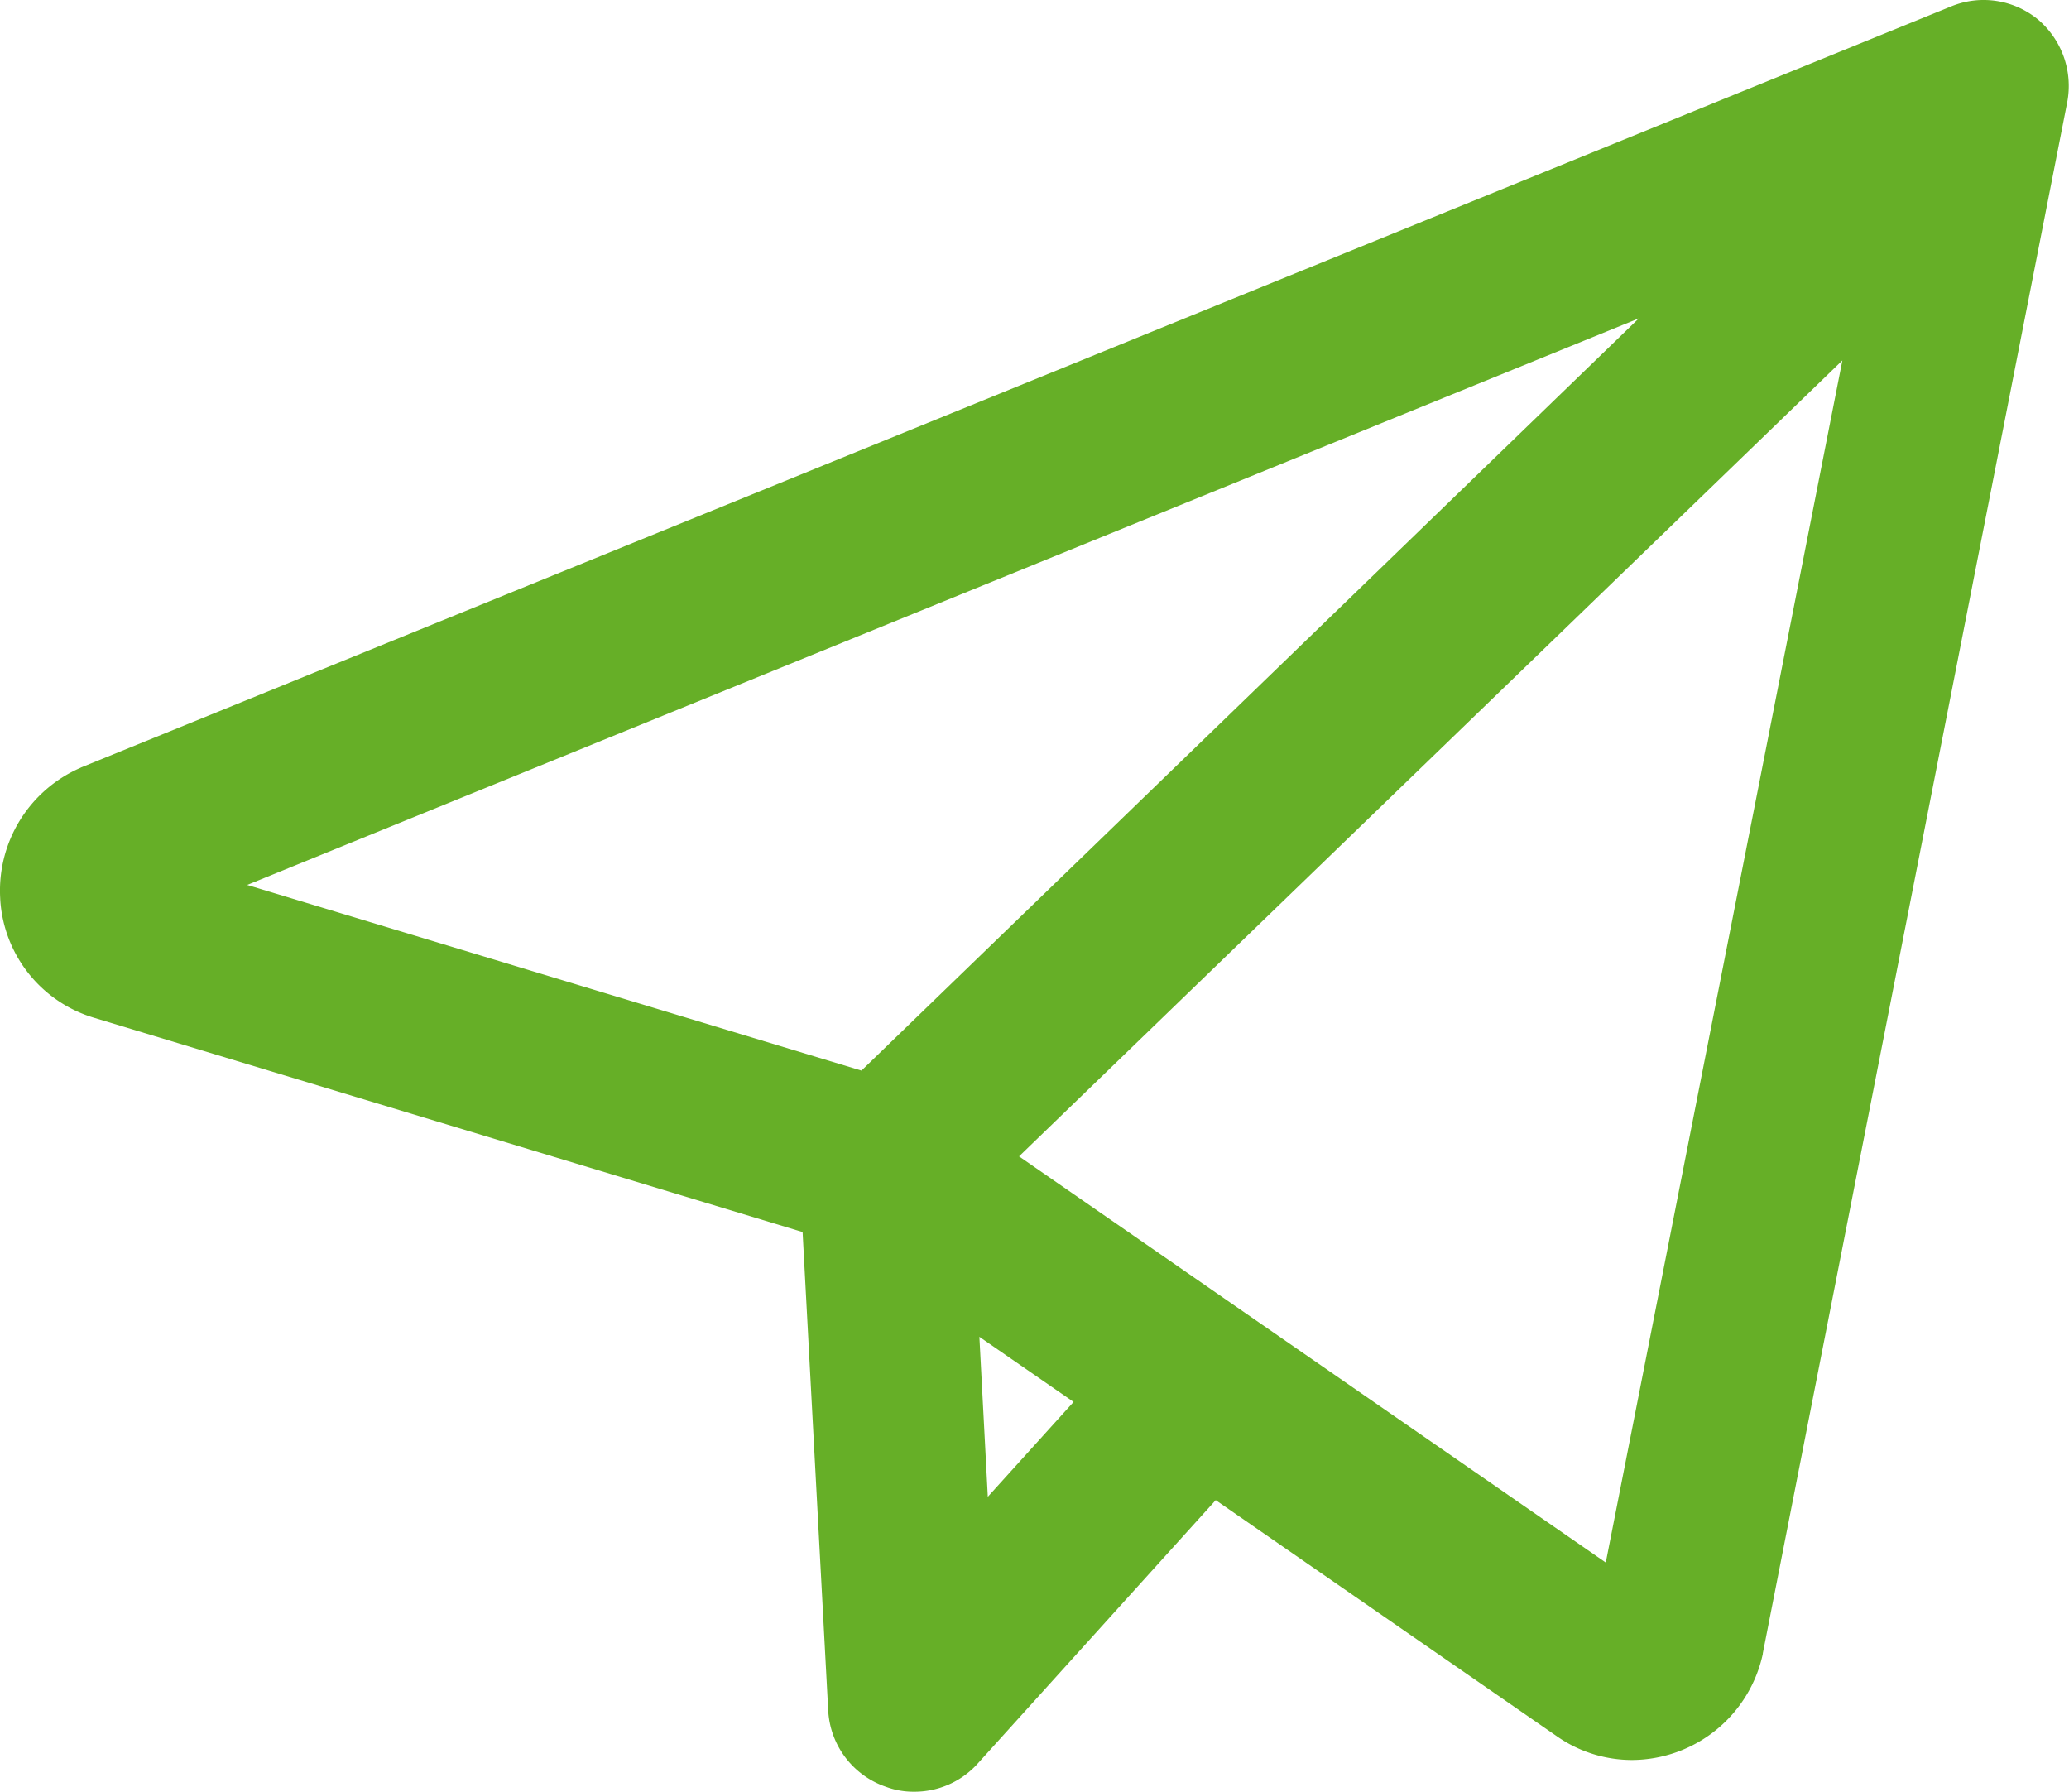 <svg xmlns="http://www.w3.org/2000/svg" width="29.671" height="25.698" viewBox="0 0 29.671 25.698">
  <g id="noun-send-3612585" transform="translate(0)">
    <path id="Tracé_4752" data-name="Tracé 4752" d="M110.1,47.244a1.226,1.226,0,0,0-1.245-.19L82.036,57.967l-.018.009a1.92,1.92,0,0,0-1.143,1.869v.006a1.89,1.89,0,0,0,1.357,1.709l10.15,3.069L92.75,71.5v0a1.225,1.225,0,0,0,.823,1.082,1.134,1.134,0,0,0,.407.072,1.219,1.219,0,0,0,.919-.41l3.407-3.771,4.887,3.382a1.88,1.88,0,0,0,1.088.344,1.929,1.929,0,0,0,1.872-1.525.011.011,0,0,1,0-.009l4.365-22.239a1.249,1.249,0,0,0-.425-1.188Zm-2.807,4.887L103.9,69.368l-8.414-5.824ZM96.268,67.065l-1.23,1.36-.121-2.294Zm8.106-15.537L93.226,62.314l-8.809-2.662Z" transform="translate(-80.872 -46.963)" fill="#66af27"/>
  </g>
</svg>
